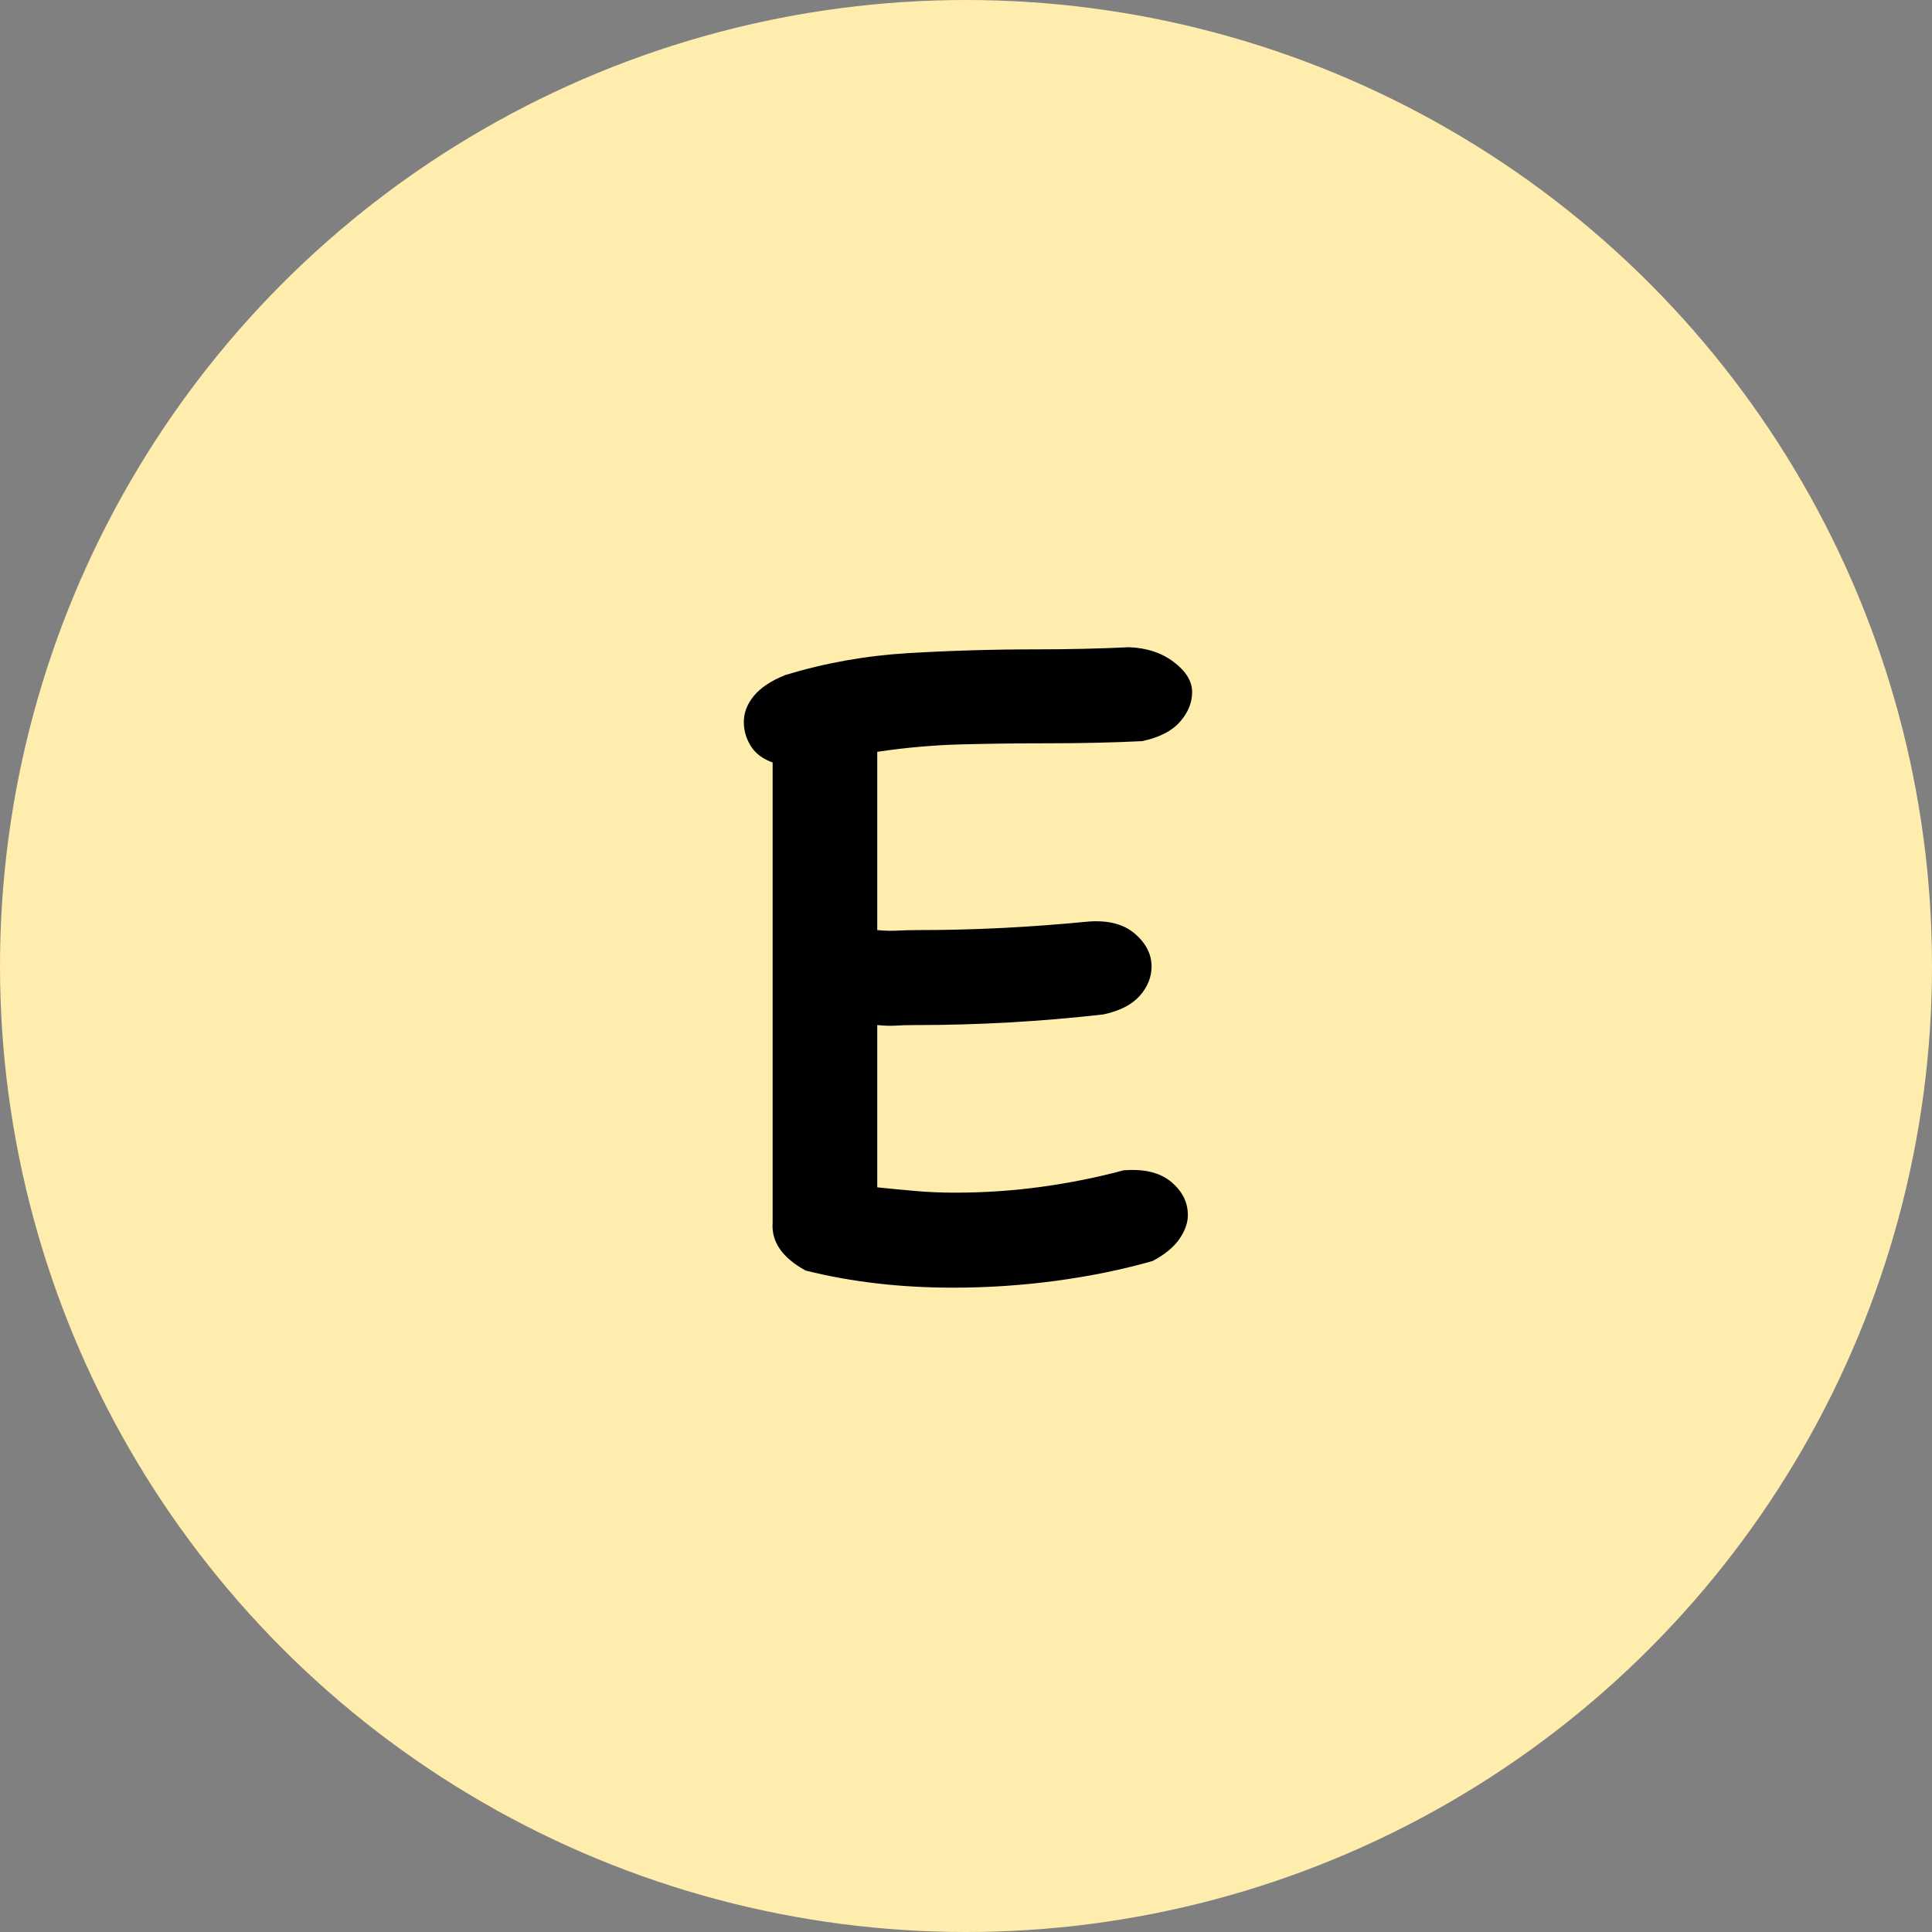 <?xml version="1.0" encoding="UTF-8"?>
<svg width="400px" height="400px" viewBox="0 0 400 400" version="1.1" xmlns="http://www.w3.org/2000/svg" xmlns:xlink="http://www.w3.org/1999/xlink">
    <rect x="0" y="0" width="400" height="400" fill="#808080" stroke="none"/>
    <title>编组 5</title>
    <g id="页面-1" stroke="none" stroke-width="1" fill="none" fill-rule="evenodd">
        <g id="编组-5">
            <circle id="椭圆形备份-4" fill="#FFEDAD" cx="200" cy="200" r="200"></circle>
            <g id="E" transform="translate(154, 134)" fill="#000000" fill-rule="nonzero">
                <path d="M78.895,108.287 C83.02,107.993 86.225,108.803 88.508,110.718 C90.792,112.634 91.934,114.917 91.934,117.569 C91.934,119.19 91.344,120.847 90.166,122.541 C88.987,124.236 87.145,125.746 84.641,127.072 C78.453,128.84 71.823,130.203 64.751,131.16 C57.68,132.118 50.534,132.597 43.315,132.597 C32.413,132.597 22.247,131.418 12.818,129.061 C7.956,126.409 5.672,123.094 5.967,119.116 L5.967,23.867 C3.904,23.131 2.394,21.989 1.436,20.442 C0.479,18.895 4.54747351e-13,17.238 4.54747351e-13,15.47 C4.54747351e-13,13.554 0.7,11.75 2.099,10.055 C3.499,8.361 5.672,6.924 8.619,5.746 C16.869,3.241 25.378,1.731 34.144,1.215 C42.91,0.7 51.786,0.442 60.773,0.442 C64.015,0.442 67.219,0.405 70.387,0.331 C73.554,0.258 76.685,0.147 79.779,0 C83.462,0.147 86.556,1.179 89.061,3.094 C91.565,5.009 92.818,7.072 92.818,9.282 C92.818,11.492 91.971,13.554 90.276,15.47 C88.582,17.385 85.967,18.711 82.431,19.448 C79.484,19.595 76.354,19.705 73.039,19.779 C69.724,19.853 66.372,19.89 62.983,19.89 C56.943,19.89 51.013,19.963 45.193,20.11 C39.374,20.258 33.517,20.773 27.624,21.657 L27.624,58.564 C29.098,58.711 30.497,58.748 31.823,58.674 C33.149,58.6 34.622,58.564 36.243,58.564 C41.989,58.564 47.772,58.416 53.591,58.122 C59.411,57.827 65.341,57.385 71.381,56.796 C75.506,56.501 78.711,57.348 80.994,59.337 C83.278,61.326 84.42,63.573 84.42,66.077 C84.42,68.287 83.61,70.313 81.989,72.155 C80.368,73.996 77.864,75.285 74.475,76.022 C67.993,76.759 61.51,77.311 55.028,77.68 C48.545,78.048 41.989,78.232 35.359,78.232 C33.738,78.232 32.449,78.269 31.492,78.343 C30.534,78.416 29.245,78.379 27.624,78.232 L27.624,111.823 C30.424,112.118 33.112,112.376 35.691,112.597 C38.269,112.818 40.958,112.928 43.757,112.928 C49.797,112.928 55.764,112.523 61.657,111.713 C67.551,110.902 73.223,109.761 78.674,108.287 L78.895,108.287 Z" id="路径"></path>
            </g>
        </g>
    </g>
</svg>